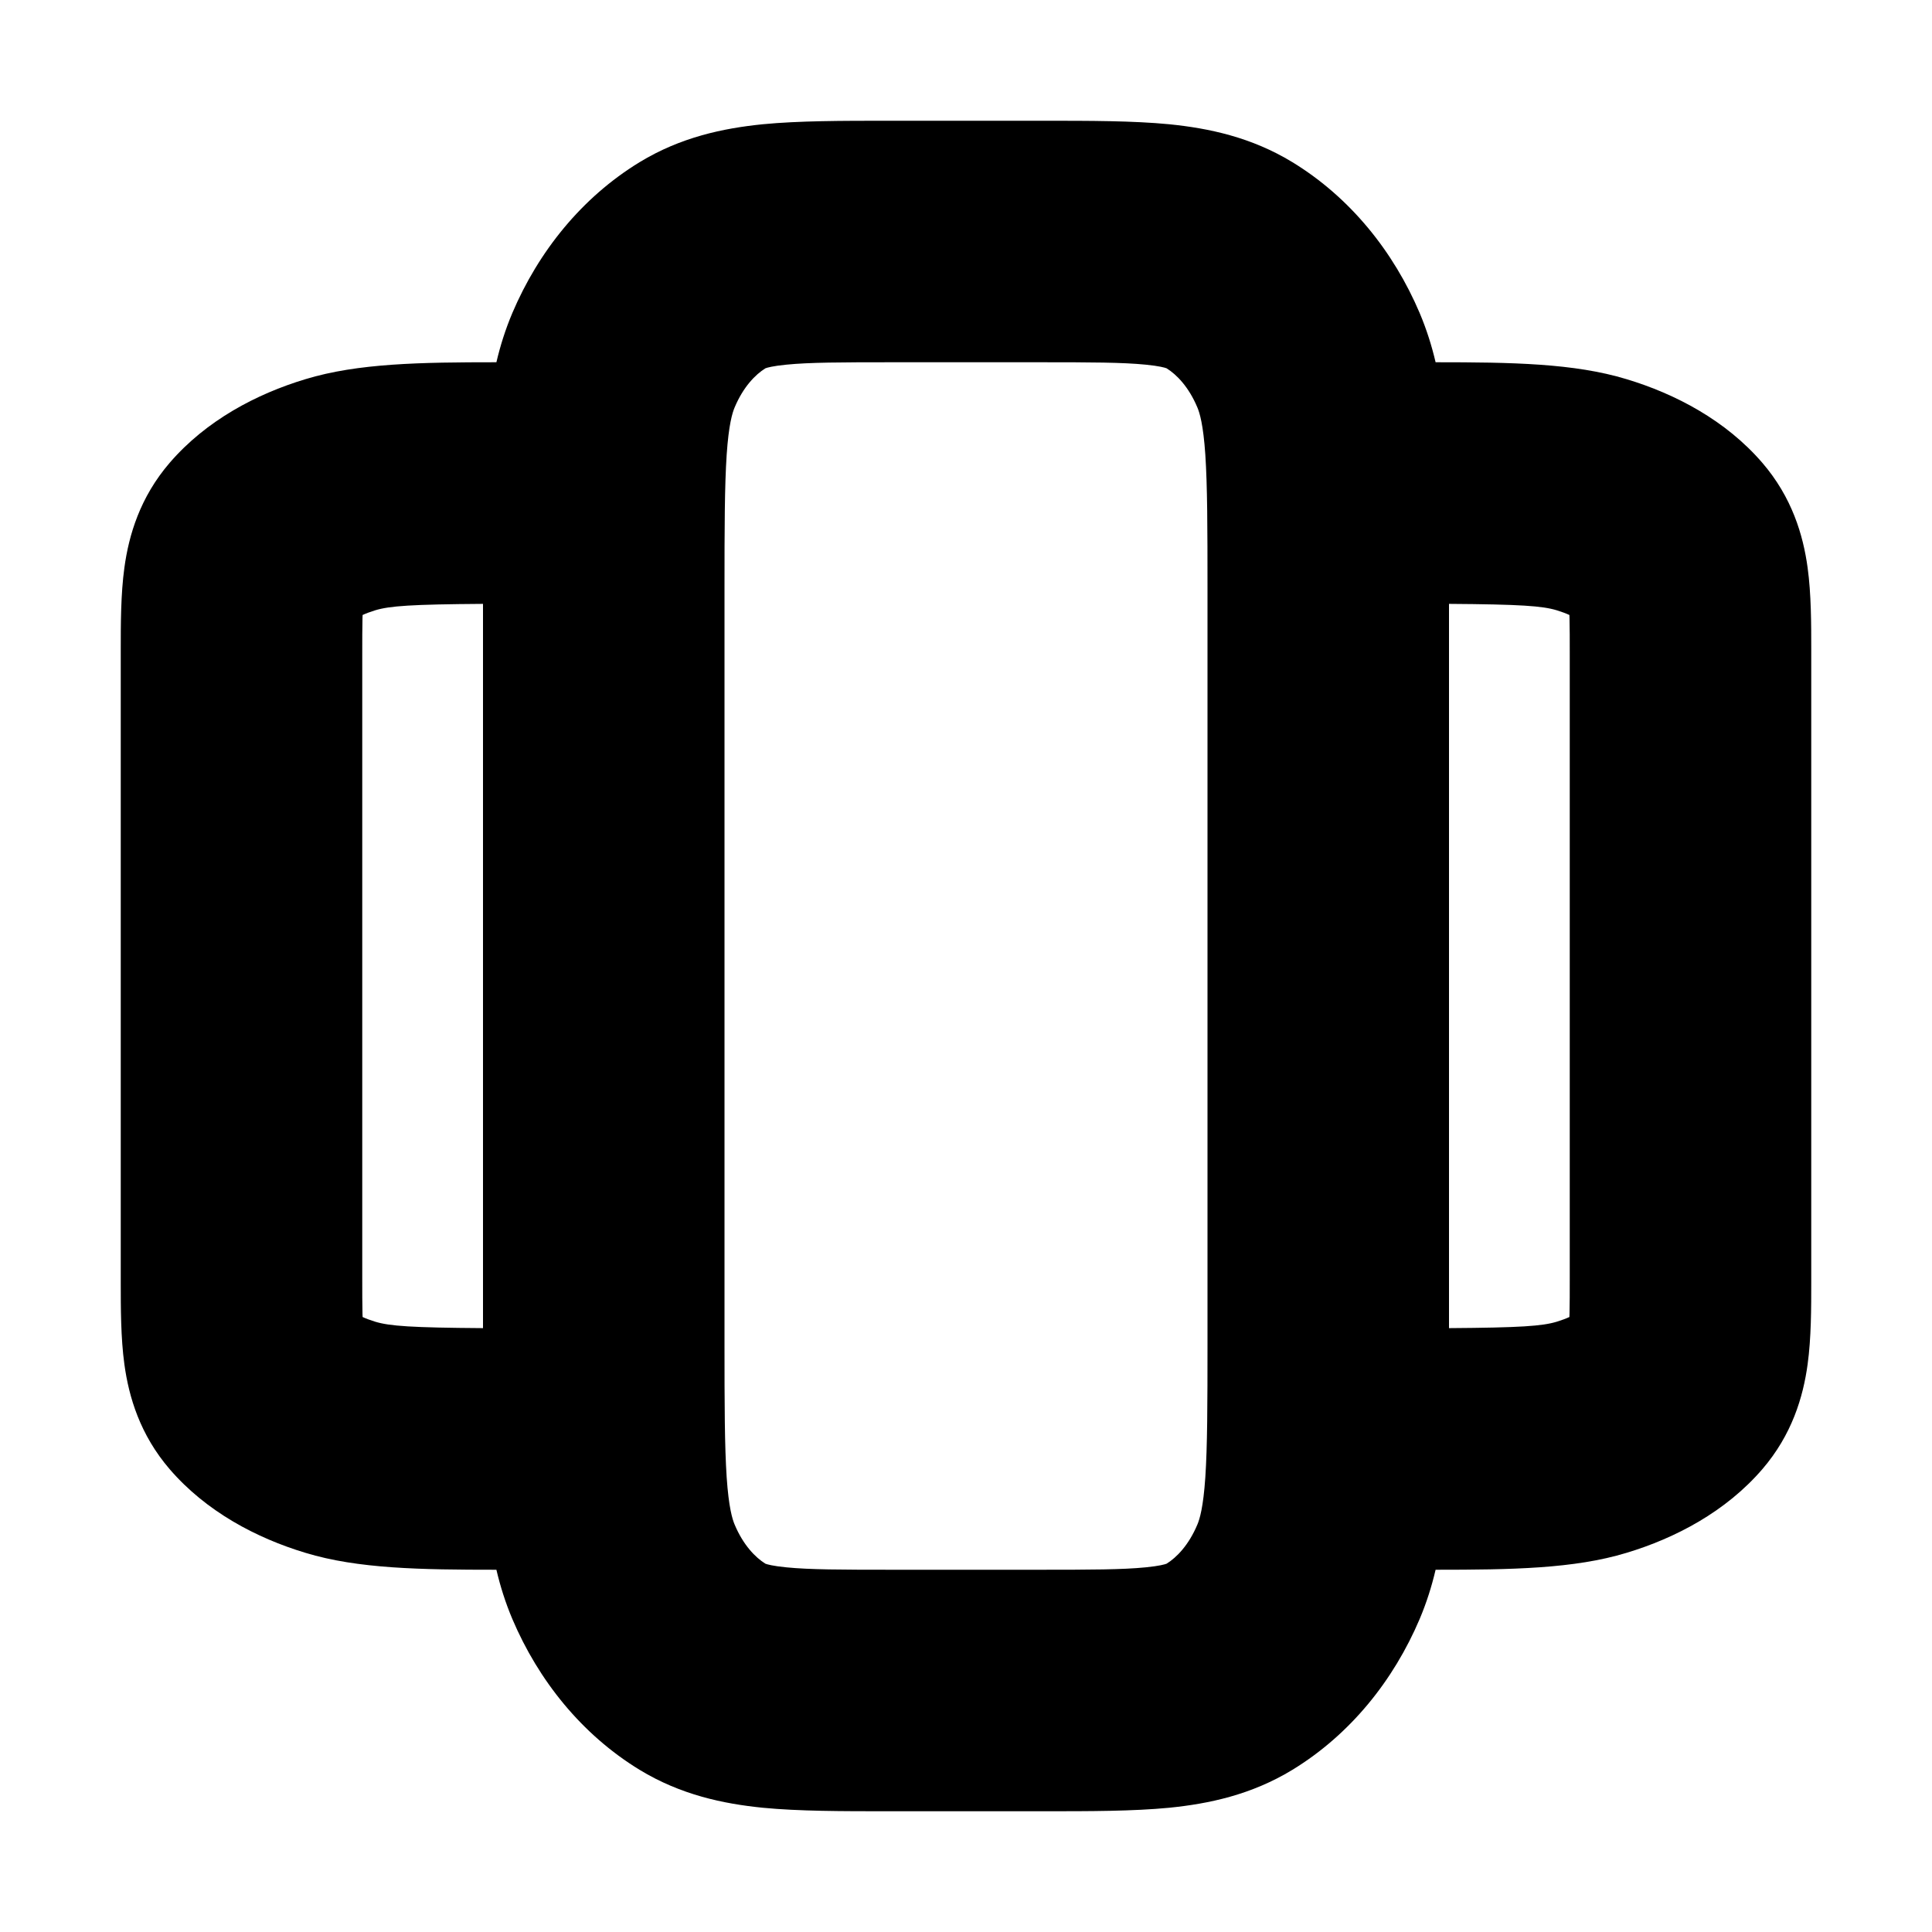 <svg width="16" height="16" viewBox="0 0 16 16" xmlns="http://www.w3.org/2000/svg">
<path fill-rule="evenodd" clip-rule="evenodd" d="M7.359 1C7.373 1 7.386 1 7.4 1H8.6C8.614 1 8.627 1 8.641 1C9.026 1 9.383 1 9.683 1.029C10.011 1.062 10.363 1.136 10.703 1.343C11.183 1.636 11.541 2.084 11.757 2.592C11.814 2.727 11.857 2.863 11.889 3C12.518 3 13.036 3.008 13.47 3.14C13.875 3.262 14.292 3.481 14.595 3.833C14.84 4.118 14.933 4.43 14.97 4.702C15 4.92 15 5.169 15 5.382C15 5.396 15 5.409 15 5.422V10.578C15 10.591 15 10.604 15 10.618C15 10.831 15 11.08 14.97 11.298C14.933 11.57 14.84 11.882 14.595 12.167C14.292 12.519 13.875 12.738 13.47 12.86C13.036 12.992 12.518 13 11.889 13C11.857 13.137 11.814 13.273 11.757 13.408C11.541 13.916 11.183 14.364 10.703 14.657C10.363 14.864 10.011 14.938 9.683 14.971C9.383 15 9.026 15 8.641 15H7.359C6.974 15 6.617 15 6.317 14.971C5.989 14.938 5.637 14.864 5.297 14.657C4.817 14.364 4.459 13.916 4.243 13.408C4.186 13.273 4.143 13.137 4.111 13C3.482 13 2.964 12.992 2.53 12.86C2.125 12.738 1.708 12.519 1.405 12.167C1.16 11.882 1.067 11.57 1.03 11.298C1 11.08 1 10.831 1 10.618C1 10.604 1 10.591 1 10.578V5.422C1 5.409 1 5.396 1 5.382C1 5.169 1 4.92 1.03 4.702C1.067 4.43 1.16 4.118 1.405 3.833C1.708 3.481 2.125 3.262 2.53 3.14C2.964 3.008 3.482 3 4.111 3C4.143 2.863 4.186 2.727 4.243 2.592C4.459 2.084 4.817 1.636 5.297 1.343C5.637 1.136 5.989 1.062 6.317 1.029C6.617 1 6.974 1 7.359 1ZM4 5.001C3.408 5.005 3.227 5.018 3.108 5.054C3.066 5.067 3.031 5.08 3.003 5.093C3.003 5.101 3.002 5.11 3.002 5.119C3 5.199 3 5.294 3 5.422V10.578C3 10.706 3 10.801 3.002 10.881C3.002 10.89 3.003 10.899 3.003 10.907C3.031 10.92 3.066 10.933 3.108 10.946C3.227 10.982 3.408 10.995 4 10.999V5.001ZM12 10.999C12.592 10.995 12.773 10.982 12.892 10.946C12.934 10.933 12.969 10.92 12.997 10.907C12.997 10.899 12.998 10.89 12.998 10.881C13 10.801 13 10.706 13 10.578V5.422C13 5.294 13 5.199 12.998 5.119C12.998 5.11 12.997 5.101 12.997 5.093C12.969 5.08 12.934 5.067 12.892 5.054C12.773 5.018 12.592 5.005 12 5.001V10.999ZM6.339 3.05C6.352 3.045 6.399 3.031 6.512 3.02C6.702 3.001 6.96 3 7.4 3H8.6C9.04 3 9.298 3.001 9.488 3.02C9.601 3.031 9.648 3.045 9.661 3.05C9.745 3.102 9.845 3.205 9.916 3.374C9.935 3.419 9.965 3.515 9.982 3.766C9.999 4.024 10 4.362 10 4.88V11.12C10 11.638 9.999 11.976 9.982 12.234C9.965 12.485 9.935 12.581 9.916 12.626C9.845 12.795 9.745 12.898 9.661 12.95C9.648 12.955 9.601 12.969 9.488 12.98C9.298 12.999 9.04 13 8.6 13H7.4C6.96 13 6.702 12.999 6.512 12.98C6.399 12.969 6.352 12.955 6.339 12.95C6.255 12.898 6.155 12.795 6.084 12.626C6.065 12.581 6.035 12.485 6.018 12.234C6.001 11.976 6 11.638 6 11.12V4.88C6 4.362 6.001 4.024 6.018 3.766C6.035 3.515 6.065 3.419 6.084 3.374C6.155 3.205 6.255 3.102 6.339 3.05Z"/>
</svg>
